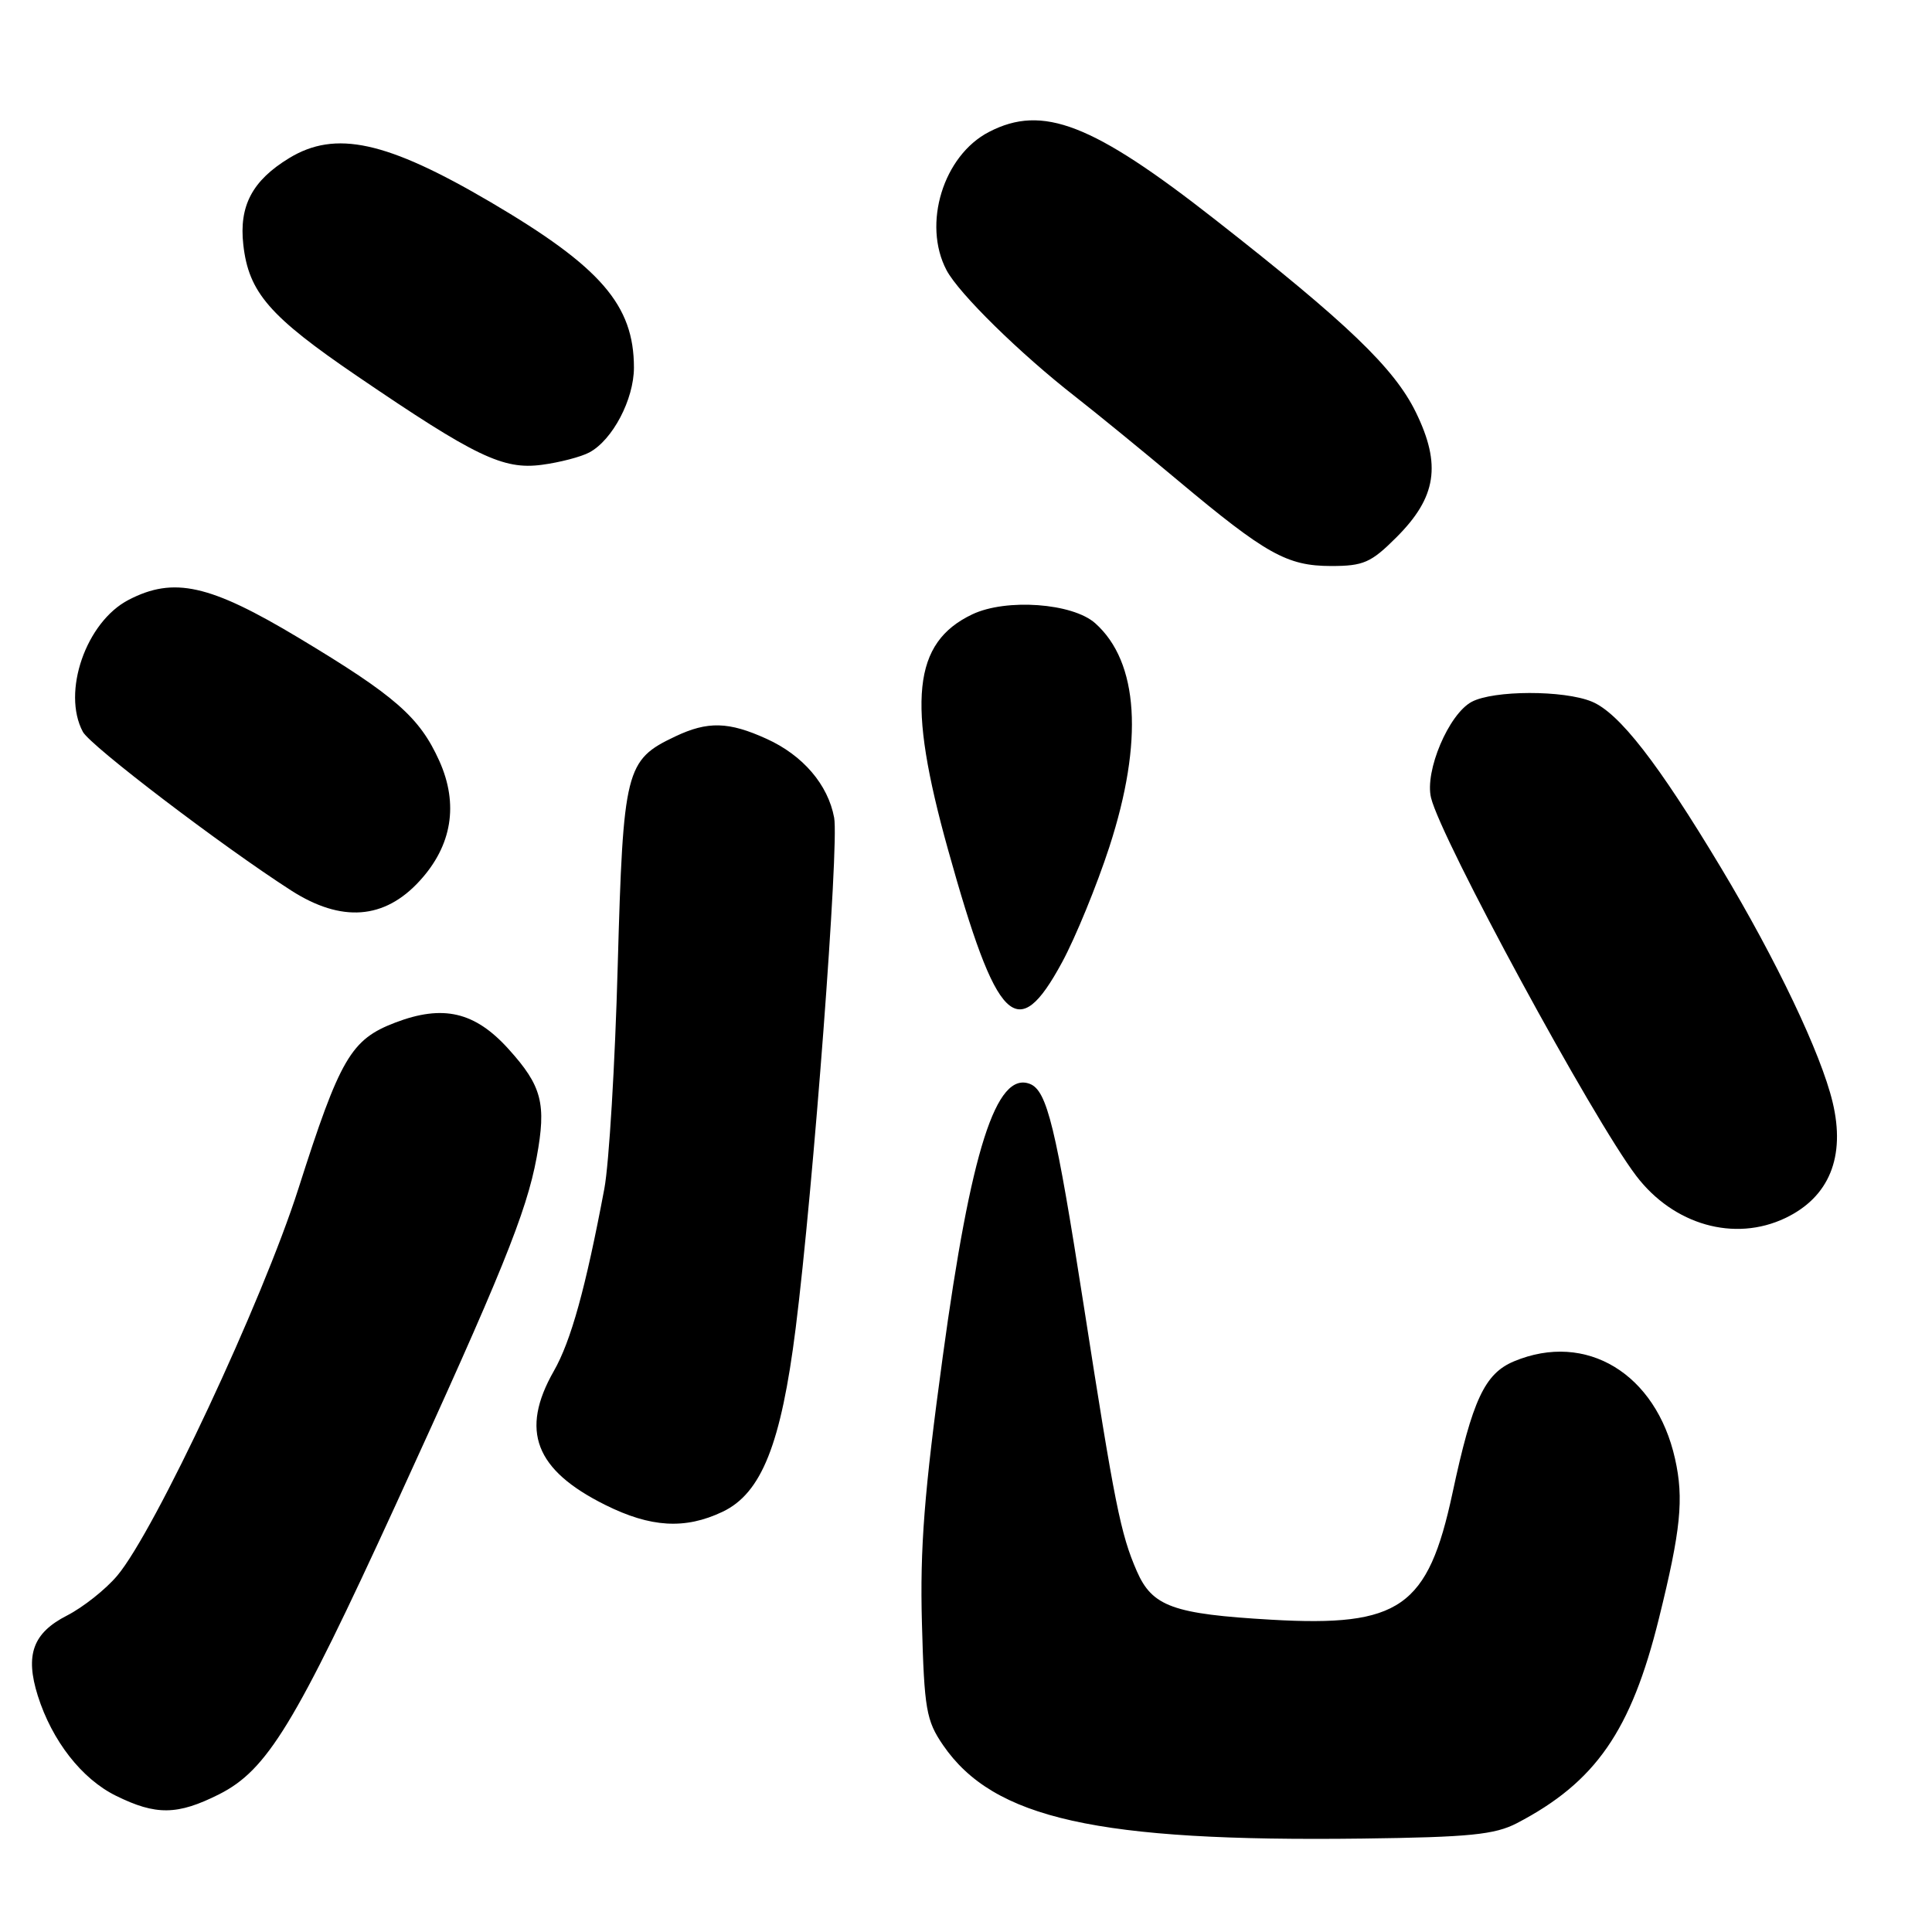 <?xml version="1.0" encoding="UTF-8" standalone="no"?>
<!DOCTYPE svg PUBLIC "-//W3C//DTD SVG 1.1//EN" "http://www.w3.org/Graphics/SVG/1.1/DTD/svg11.dtd" >
<svg xmlns="http://www.w3.org/2000/svg" xmlns:xlink="http://www.w3.org/1999/xlink" version="1.1" viewBox="0 0 256 256">
 <g >
 <path fill="currentColor"
d=" M 201.00 241.58 C 211.43 236.14 216.13 229.36 219.81 214.48 C 222.72 202.74 223.14 198.58 221.95 193.29 C 219.42 182.00 210.17 176.40 200.62 180.38 C 196.73 182.01 195.11 185.47 192.46 197.85 C 189.21 213.00 185.49 215.60 168.46 214.62 C 155.45 213.87 152.69 212.88 150.64 208.20 C 148.48 203.25 147.70 199.33 143.60 172.98 C 139.91 149.30 138.74 144.50 136.46 143.62 C 132.00 141.91 128.65 152.41 124.92 179.76 C 122.46 197.75 121.89 205.13 122.16 215.07 C 122.47 226.49 122.73 227.98 124.96 231.24 C 131.65 240.99 145.40 244.06 180.50 243.62 C 194.73 243.44 198.07 243.10 201.00 241.58 Z  M 29.04 237.75 C 35.40 234.54 39.09 228.49 52.44 199.38 C 66.45 168.81 69.76 160.66 71.11 153.36 C 72.42 146.25 71.82 143.91 67.38 139.00 C 62.92 134.06 58.71 133.08 52.37 135.50 C 46.50 137.74 45.06 140.20 39.54 157.50 C 34.79 172.39 20.51 202.89 15.53 208.79 C 14.00 210.61 11.01 212.97 8.89 214.06 C 4.36 216.37 3.30 219.27 5.01 224.70 C 6.90 230.67 10.83 235.71 15.35 237.94 C 20.66 240.57 23.52 240.53 29.04 237.75 Z  M 95.74 200.32 C 100.90 197.87 103.50 191.36 105.43 176.00 C 107.77 157.40 111.20 111.96 110.53 108.35 C 109.72 103.97 106.39 100.08 101.58 97.90 C 96.55 95.61 93.77 95.54 89.46 97.59 C 82.88 100.71 82.58 101.93 81.85 128.00 C 81.50 140.93 80.70 154.20 80.08 157.50 C 77.60 170.68 75.66 177.69 73.38 181.68 C 68.89 189.56 70.89 194.78 80.20 199.41 C 86.22 202.41 90.77 202.68 95.74 200.32 Z  M 236.54 161.41 C 242.38 158.64 244.57 153.29 242.83 146.04 C 241.29 139.61 235.40 127.24 228.05 115.00 C 219.70 101.09 214.56 94.48 210.93 92.97 C 207.21 91.43 197.90 91.45 195.00 93.00 C 191.96 94.63 188.76 102.18 189.62 105.71 C 190.94 111.19 211.07 148.28 216.81 155.81 C 221.76 162.31 229.82 164.60 236.54 161.41 Z  M 140.74 127.49 C 142.52 124.20 145.33 117.33 146.99 112.24 C 151.55 98.21 150.89 87.72 145.12 82.58 C 142.12 79.91 133.34 79.27 128.84 81.40 C 120.95 85.15 120.14 92.93 125.61 112.55 C 132.10 135.84 134.79 138.50 140.74 127.49 Z  M 55.60 116.73 C 59.90 112.05 60.79 106.56 58.21 100.82 C 55.59 95.02 52.40 92.22 39.58 84.52 C 27.80 77.45 23.03 76.38 17.05 79.48 C 11.40 82.40 8.17 91.72 10.98 96.97 C 11.97 98.82 29.42 112.11 38.59 118.00 C 45.24 122.26 50.93 121.84 55.60 116.73 Z  M 185.03 71.20 C 190.35 65.89 191.01 61.59 187.61 54.63 C 184.75 48.78 178.56 42.84 161.00 29.09 C 144.77 16.37 138.15 13.80 131.05 17.48 C 124.99 20.61 122.20 29.69 125.42 35.80 C 127.05 38.89 135.16 46.85 142.50 52.57 C 145.25 54.72 151.34 59.69 156.03 63.62 C 167.75 73.43 170.53 74.99 176.37 75.00 C 180.67 75.00 181.67 74.56 185.03 71.20 Z  M 78.09 59.95 C 81.17 58.30 83.99 52.93 84.00 48.72 C 84.00 40.43 79.62 35.37 65.00 26.78 C 51.21 18.68 44.45 17.21 38.30 20.96 C 33.43 23.93 31.66 27.28 32.24 32.43 C 32.95 38.75 35.70 41.92 47.35 49.85 C 63.00 60.51 66.67 62.27 71.79 61.59 C 74.15 61.28 76.99 60.54 78.09 59.95 Z "/>
</g>
</svg>